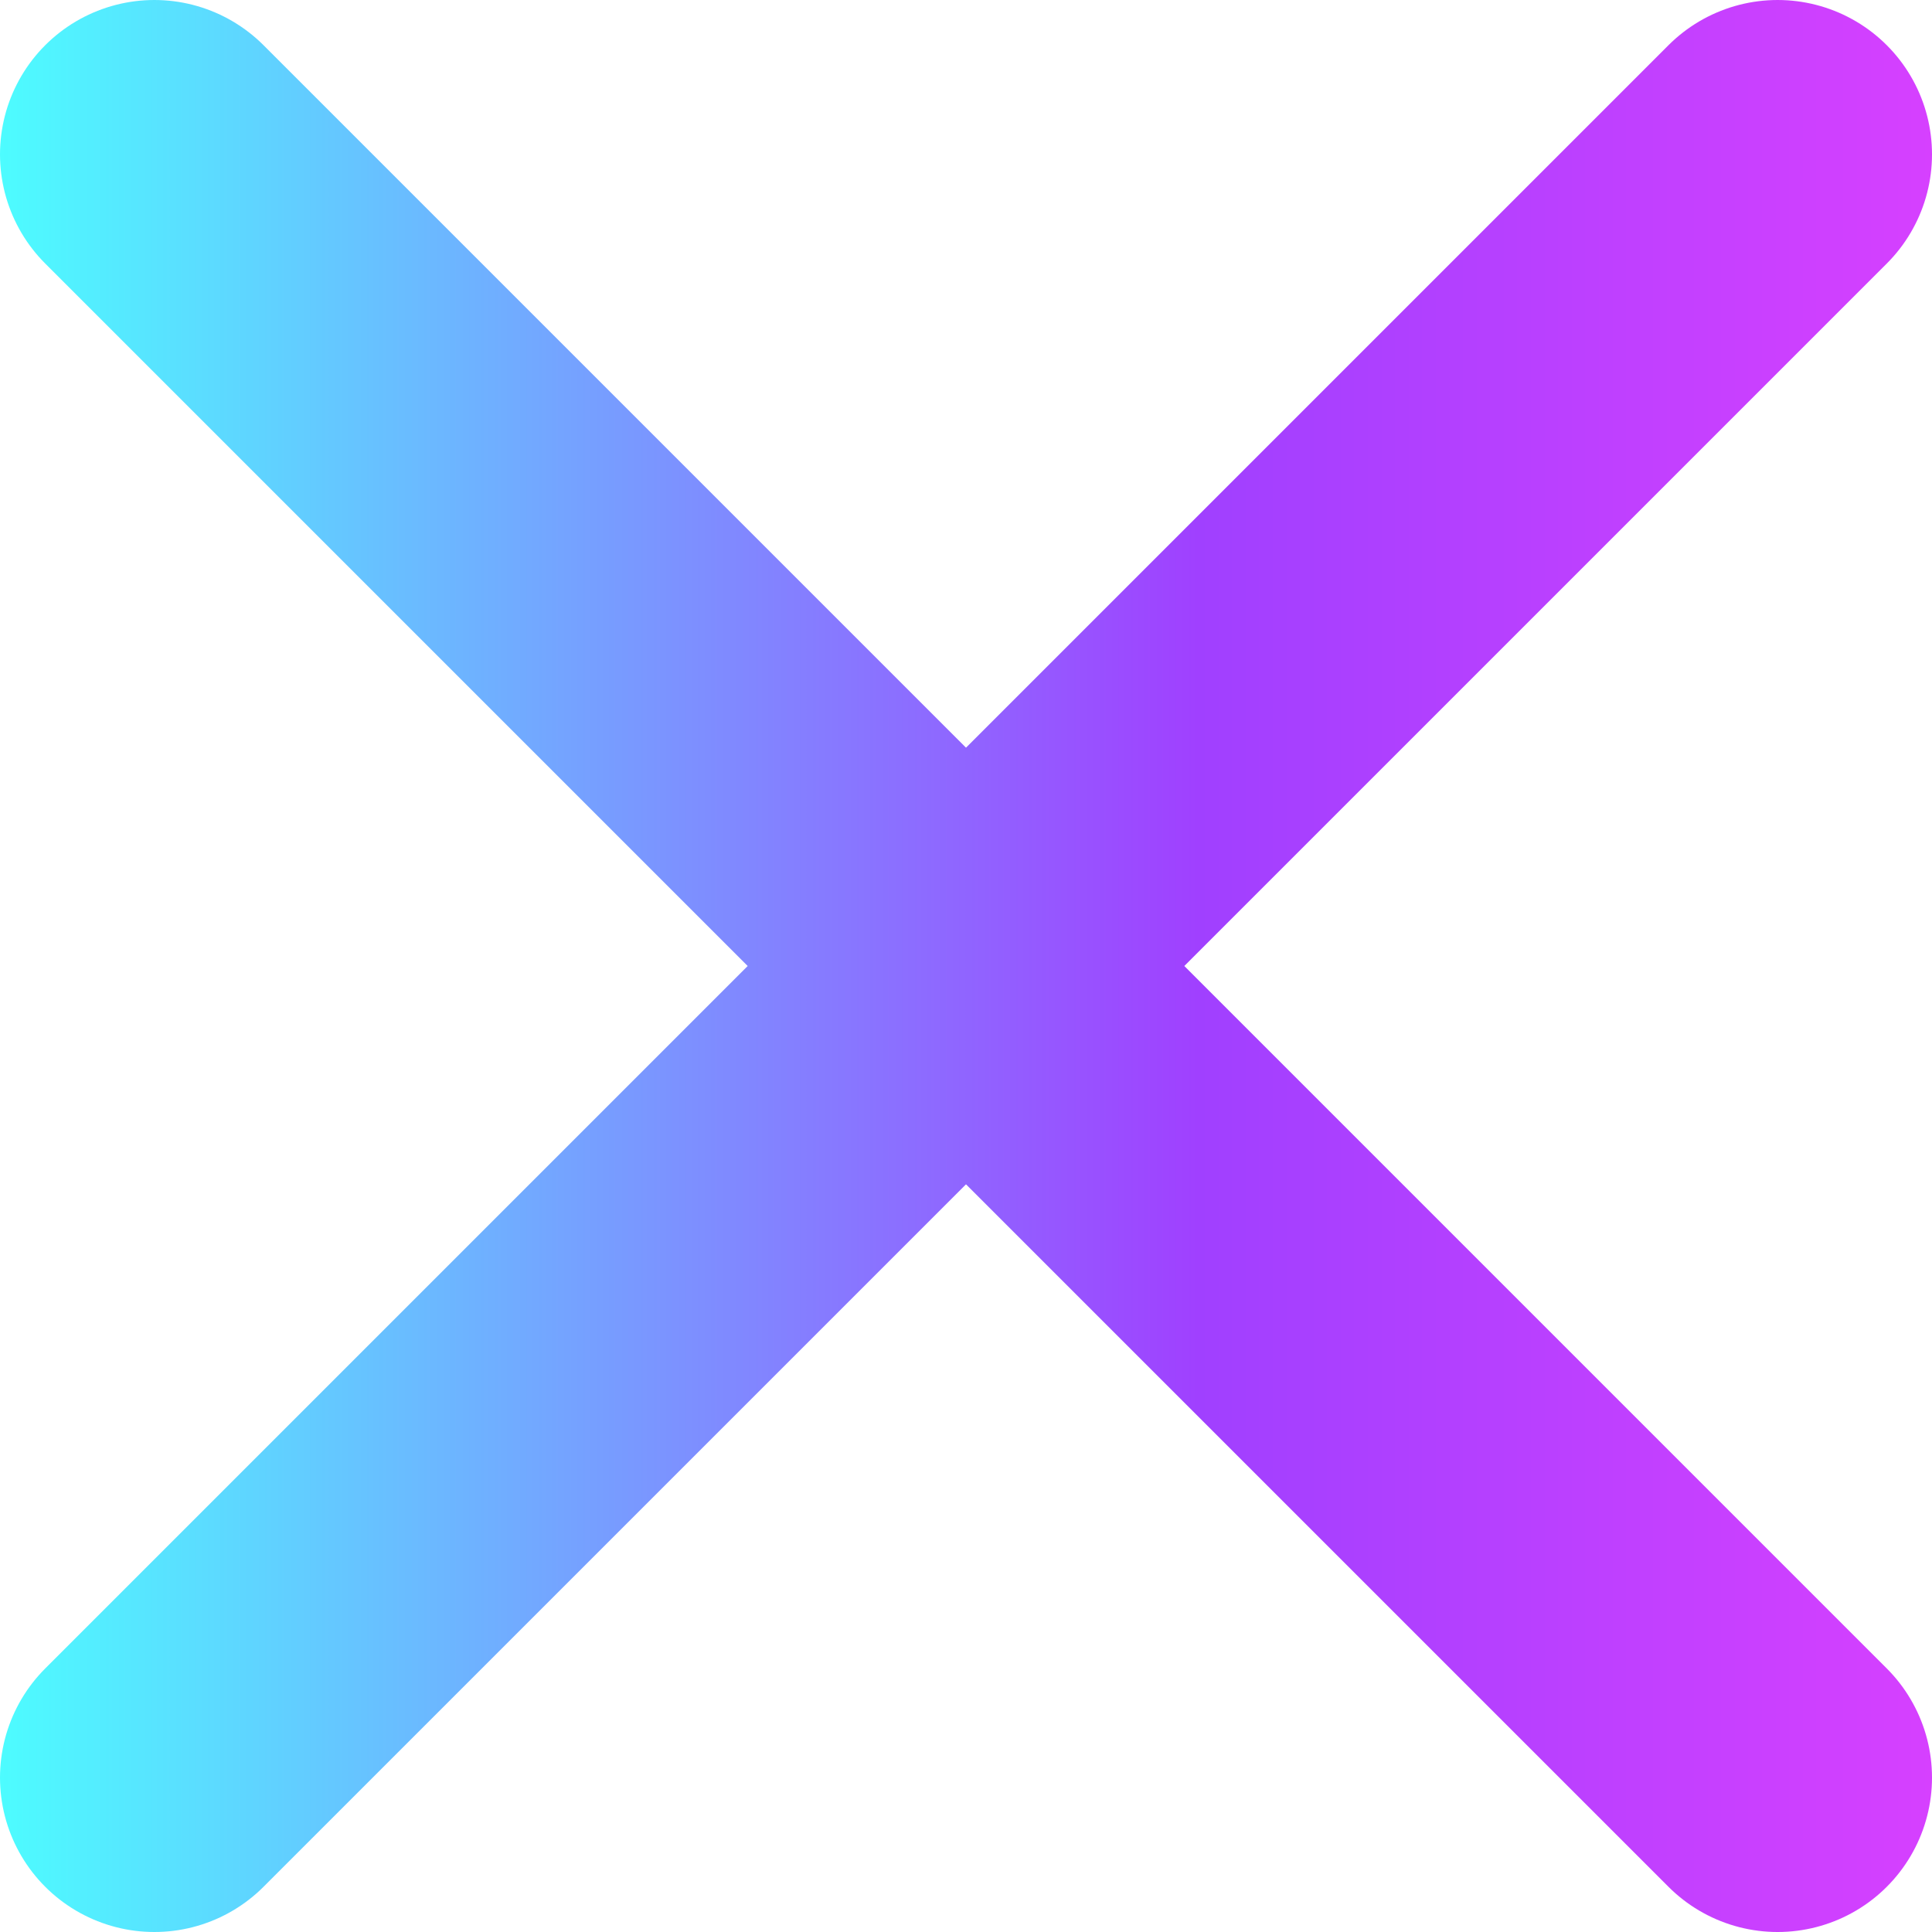 <?xml version="1.0" encoding="UTF-8"?><svg id="uuid-1e0a7a8e-0743-46f8-8a8a-92d8f120d28c" xmlns="http://www.w3.org/2000/svg" xmlns:xlink="http://www.w3.org/1999/xlink" viewBox="0 0 25.03 25.03"><defs><style>.uuid-adbb236c-00f0-4901-aaa7-cdbd3795106a{fill:none;stroke:url(#uuid-f3cc32e7-d47a-4966-869a-388b79a1b3e9);stroke-linecap:round;stroke-linejoin:round;stroke-width:4px;}</style><linearGradient id="uuid-f3cc32e7-d47a-4966-869a-388b79a1b3e9" x1="3.67" y1="3.67" x2="21.36" y2="21.36" gradientTransform="translate(-5.18 12.51) rotate(-45)" gradientUnits="userSpaceOnUse"><stop offset="0" stop-color="#4dfcff"/><stop offset=".62" stop-color="#a040ff"/><stop offset="1" stop-color="#d640ff"/></linearGradient></defs><g id="uuid-19aafa3e-e98f-422d-ba34-7dd8e24e1279"><path class="uuid-adbb236c-00f0-4901-aaa7-cdbd3795106a" d="m2,23.03L23.03,2m-21.03,0l21.03,21.03"/></g></svg>